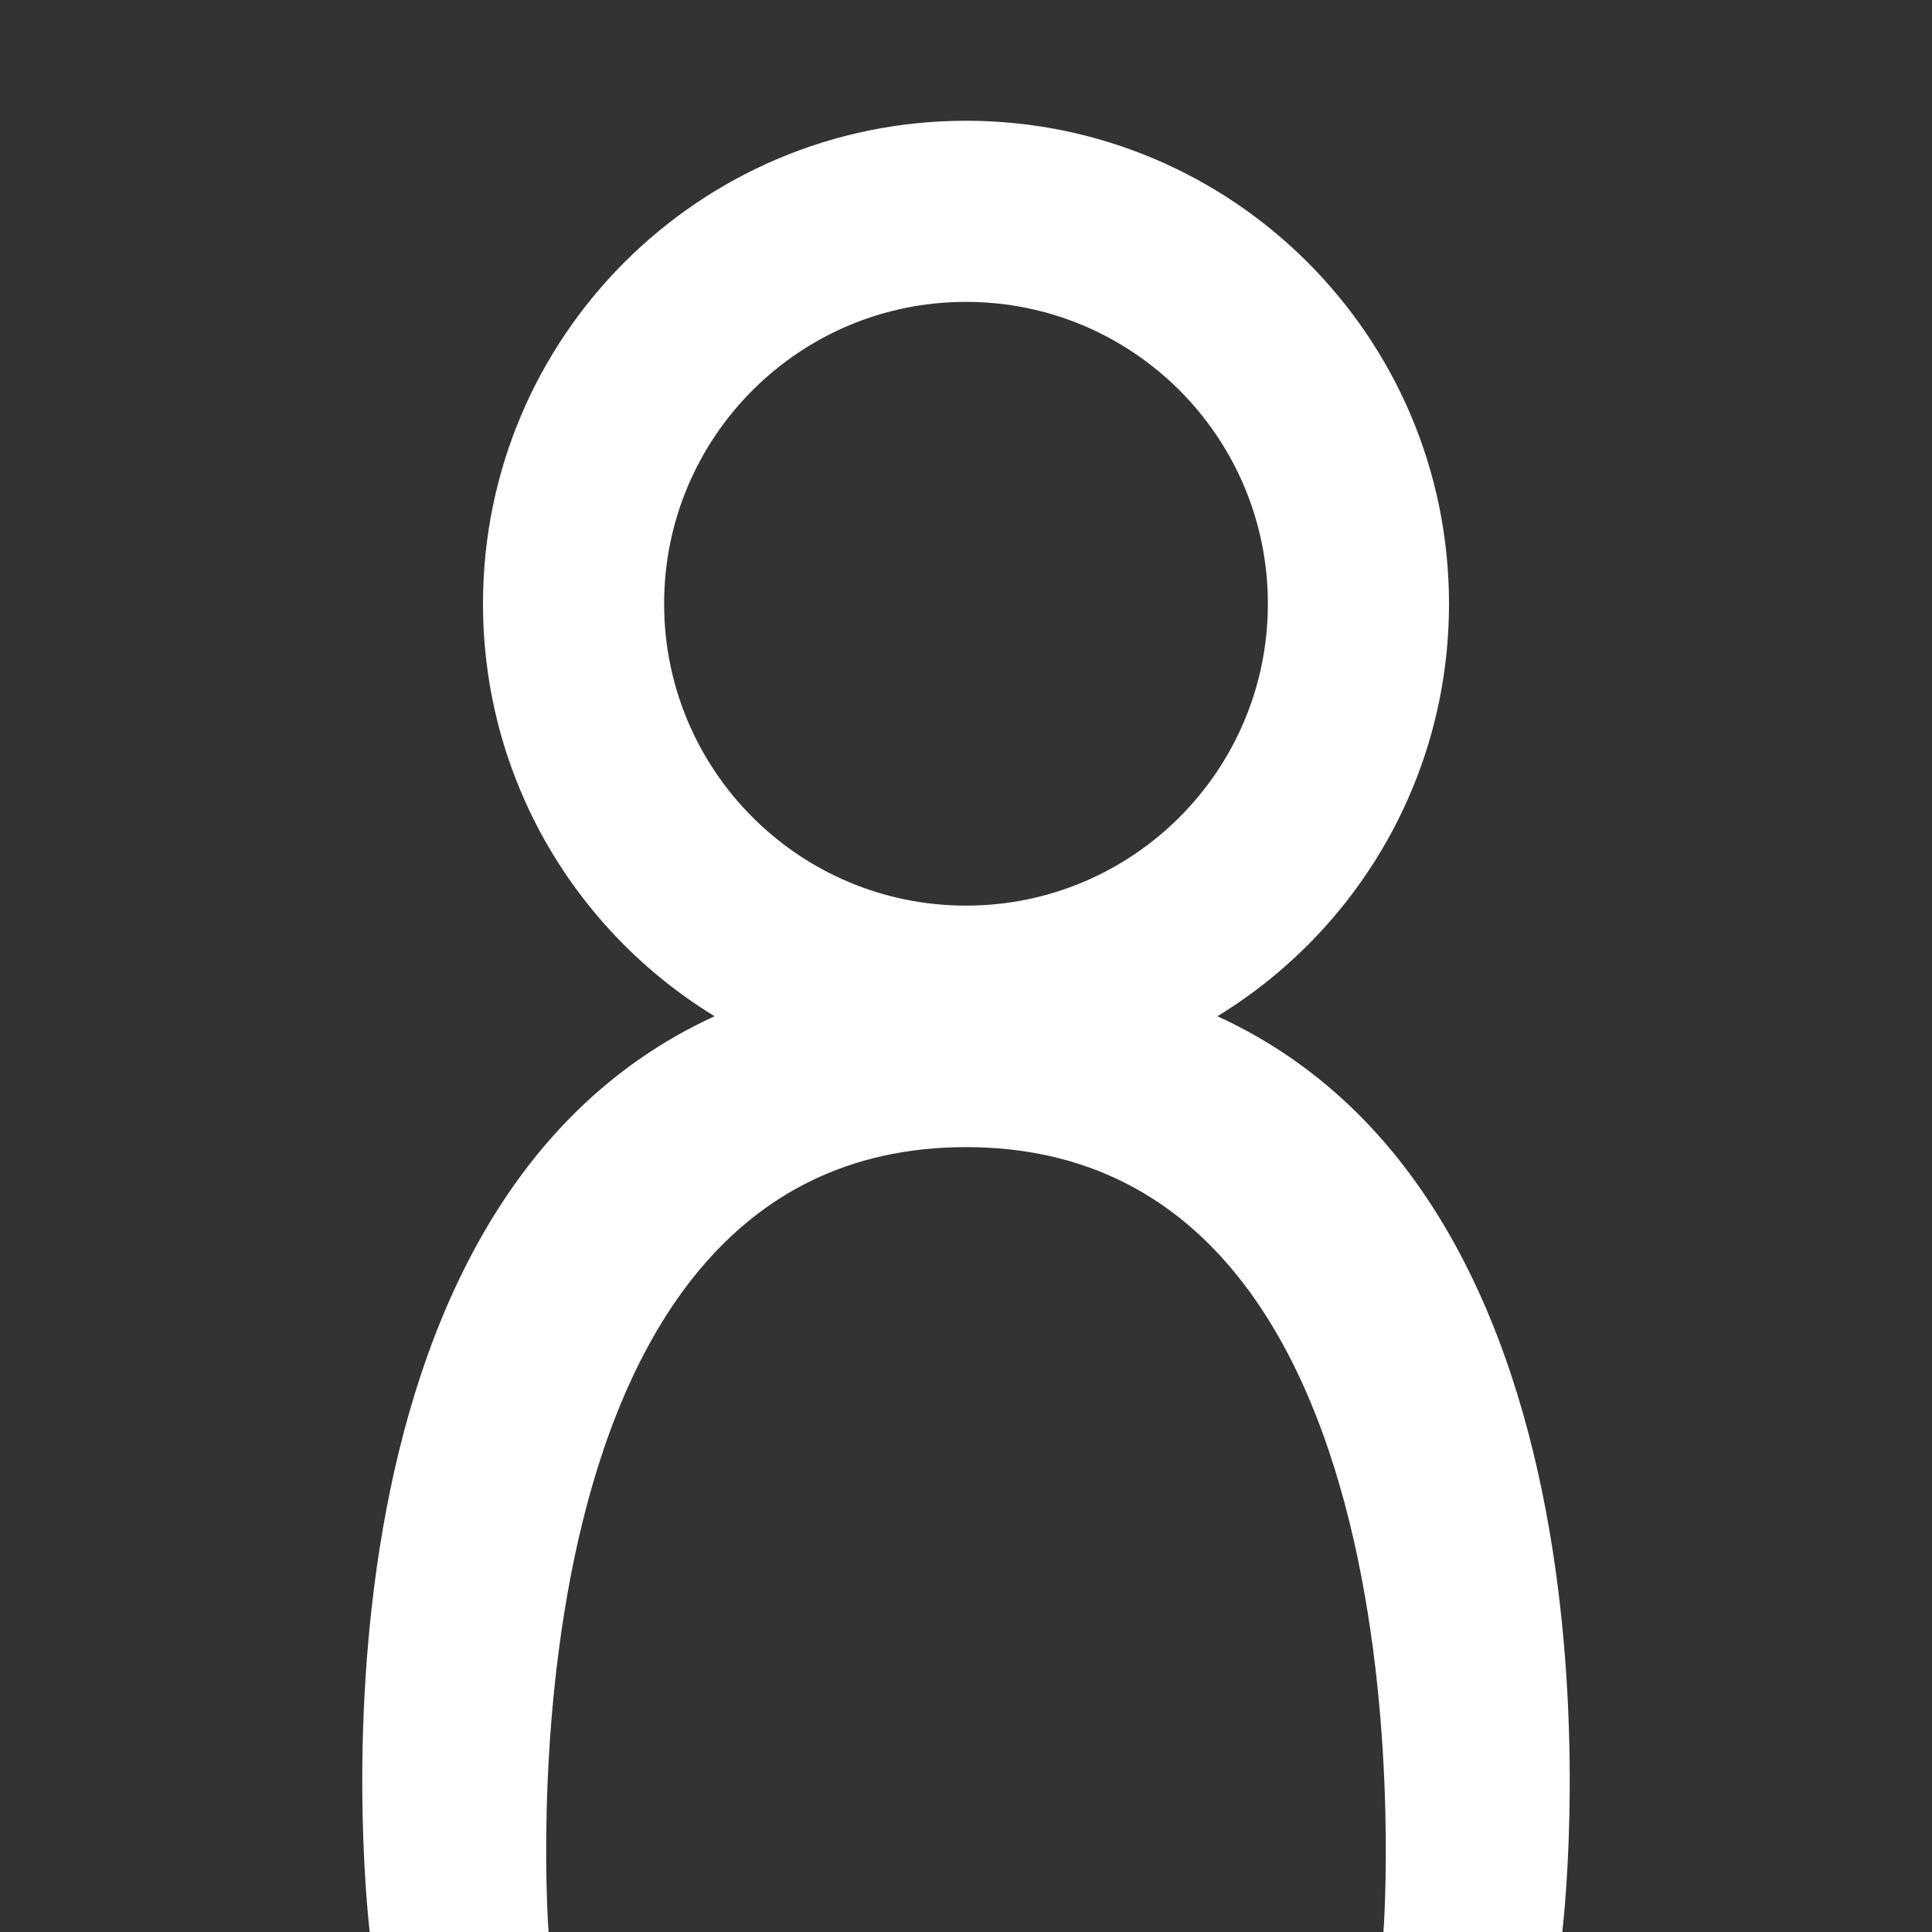 <svg width="16" height="16" viewBox="0 0 16 16" fill="none" xmlns="http://www.w3.org/2000/svg">
<rect x="0" y="0" width="16" height="16" fill="#333333" stroke="none"/>
<path fill-rule="evenodd" clip-rule="evenodd" d="M10.082 8.416C11.232 7.714 12 6.447 12 5C12 2.791 10.209 1 8 1C5.791 1 4 2.791 4 5C4 6.447 4.768 7.714 5.918 8.416C2.328 10.059 3.062 16 3.062 16H4.543C4.543 16 4.049 9.5 8 9.5C11.951 9.5 11.457 16 11.457 16H12.938C12.938 16 13.672 10.059 10.082 8.416ZM10.5 5C10.5 6.381 9.381 7.5 8 7.5C6.619 7.5 5.5 6.381 5.5 5C5.5 3.619 6.619 2.5 8 2.5C9.381 2.5 10.5 3.619 10.5 5Z" fill="white"/>
</svg>
